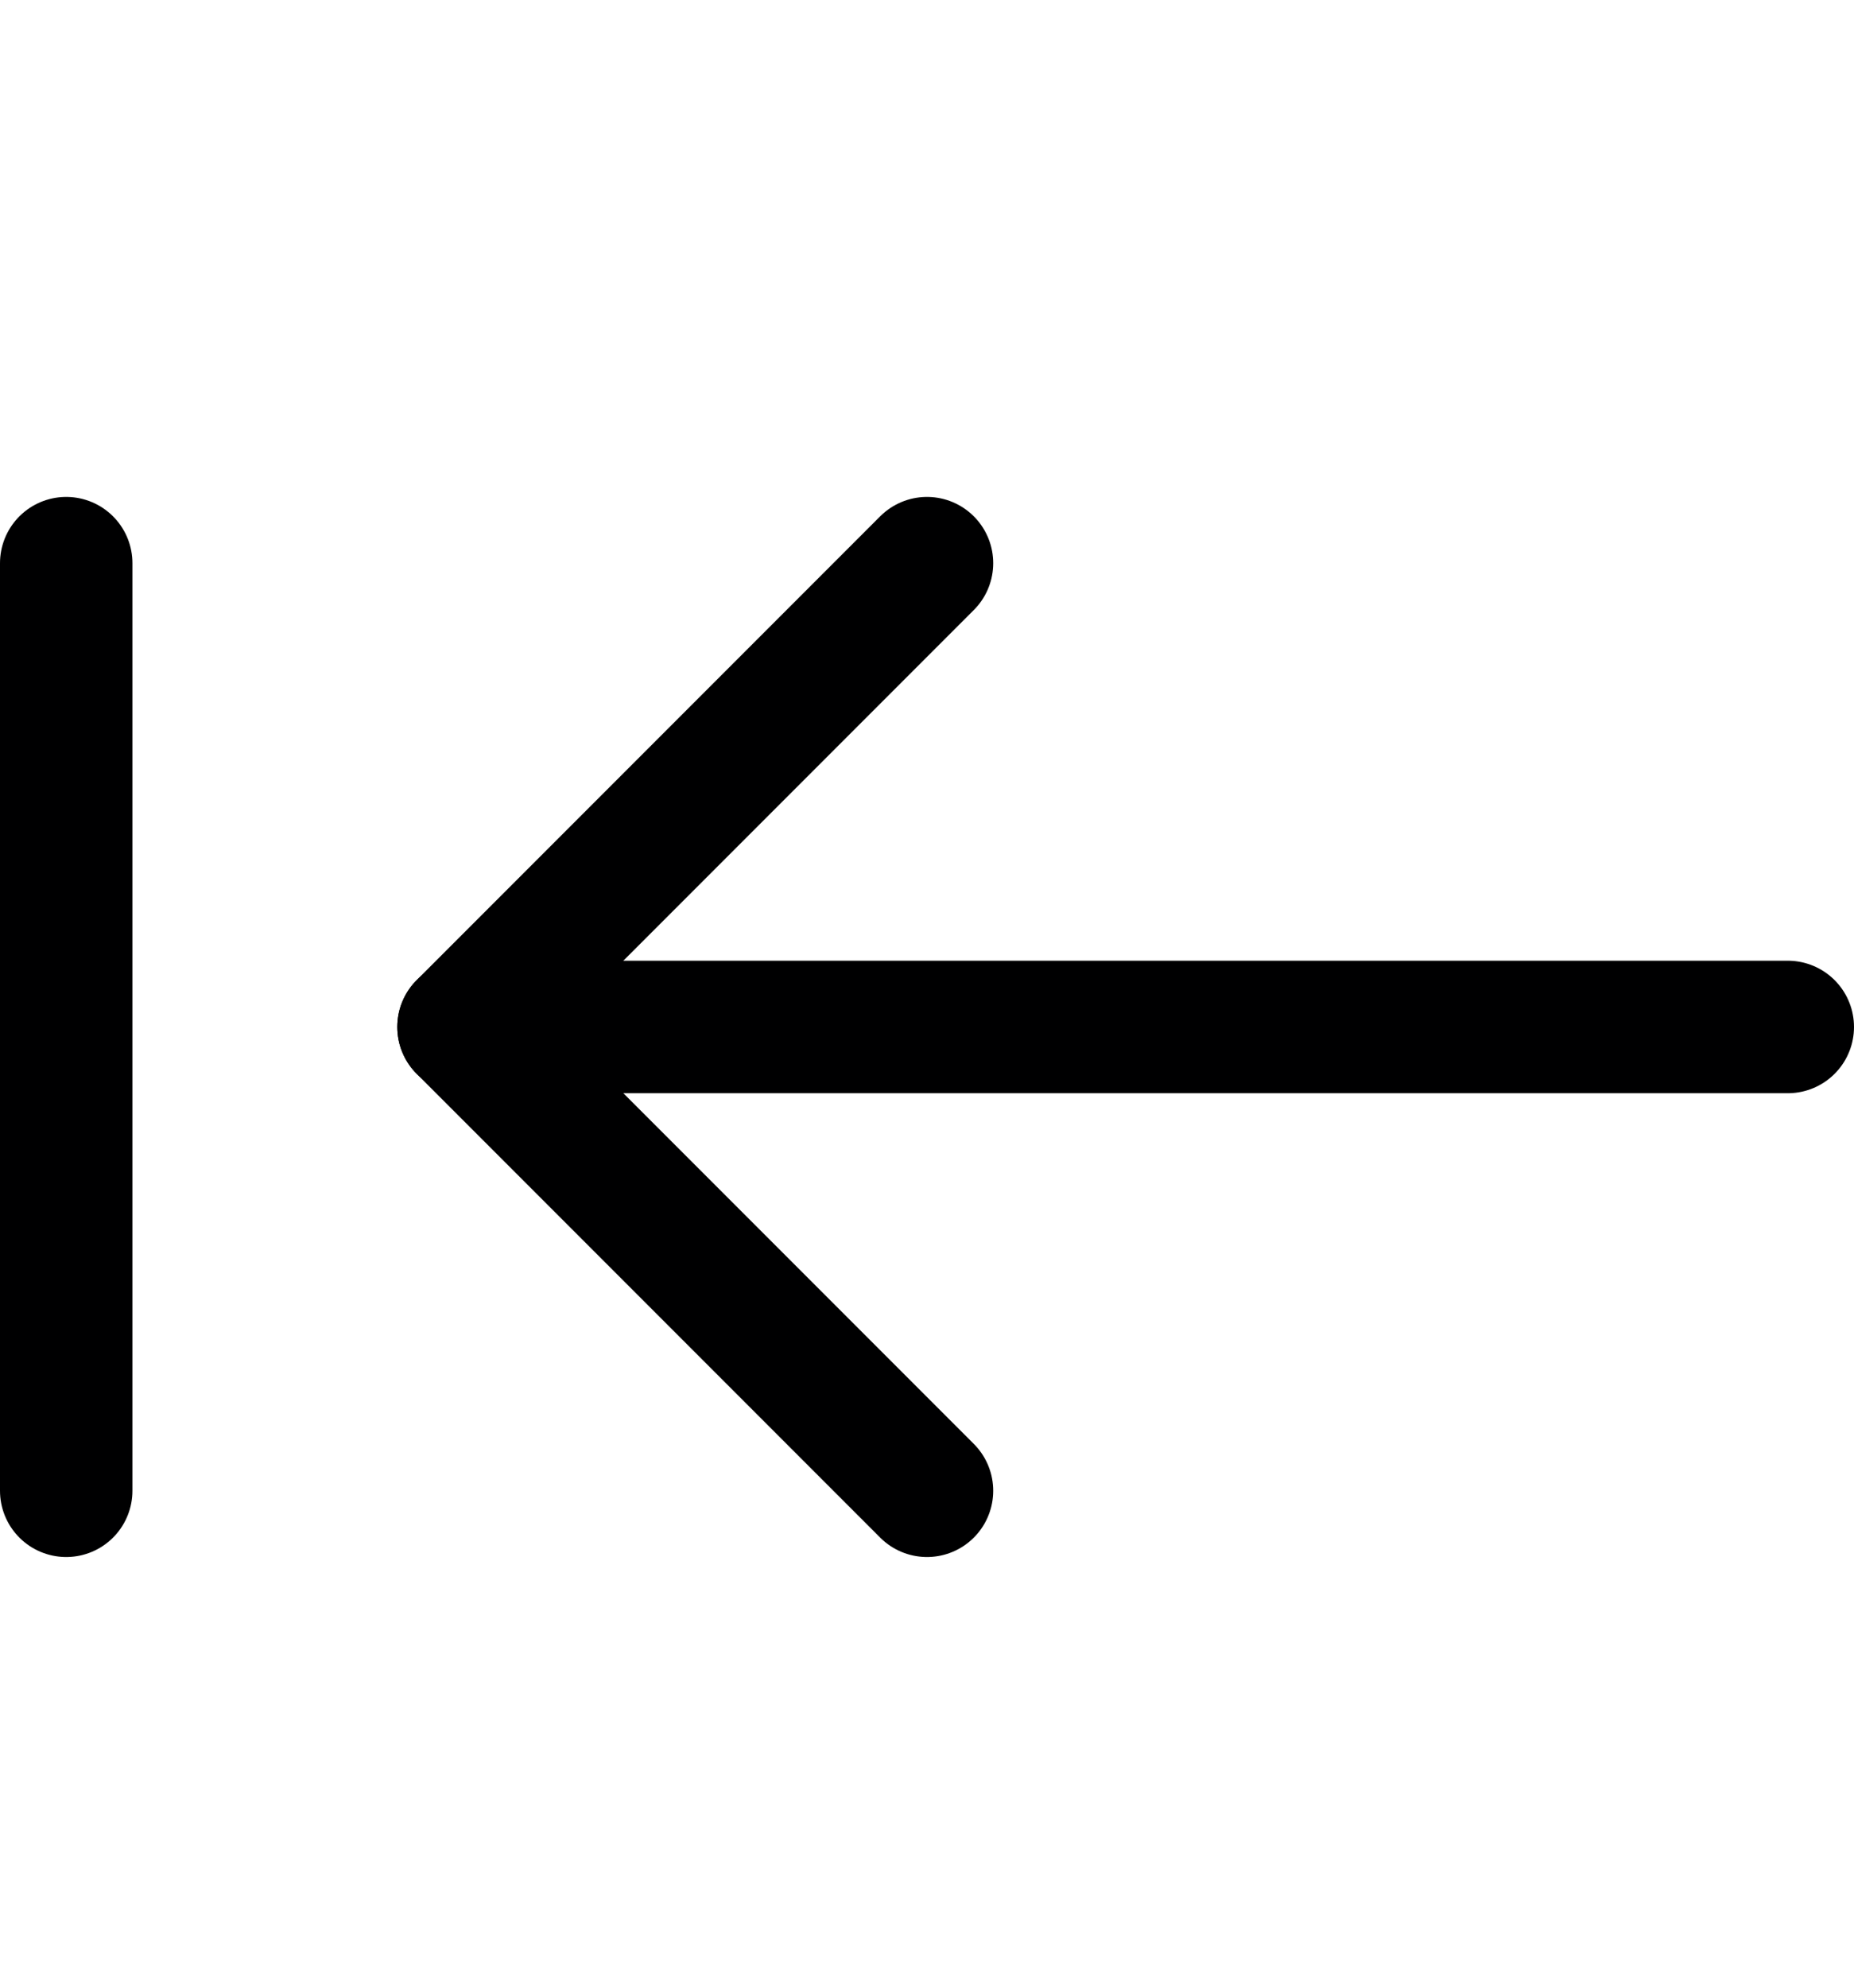 <svg width="14" height="15" viewBox="0 0 14 15" fill="none" xmlns="http://www.w3.org/2000/svg">
<path d="M13.5 7.75H3.5" stroke="#000001" stroke-linecap="round" stroke-linejoin="round"/>
<path d="M7 4.25L3.5 7.75L7 11.25" stroke="#000001" stroke-linecap="round" stroke-linejoin="round"/>
<path d="M0.5 4.25V11.25" stroke="#000001" stroke-linecap="round" stroke-linejoin="round"/>
</svg>
